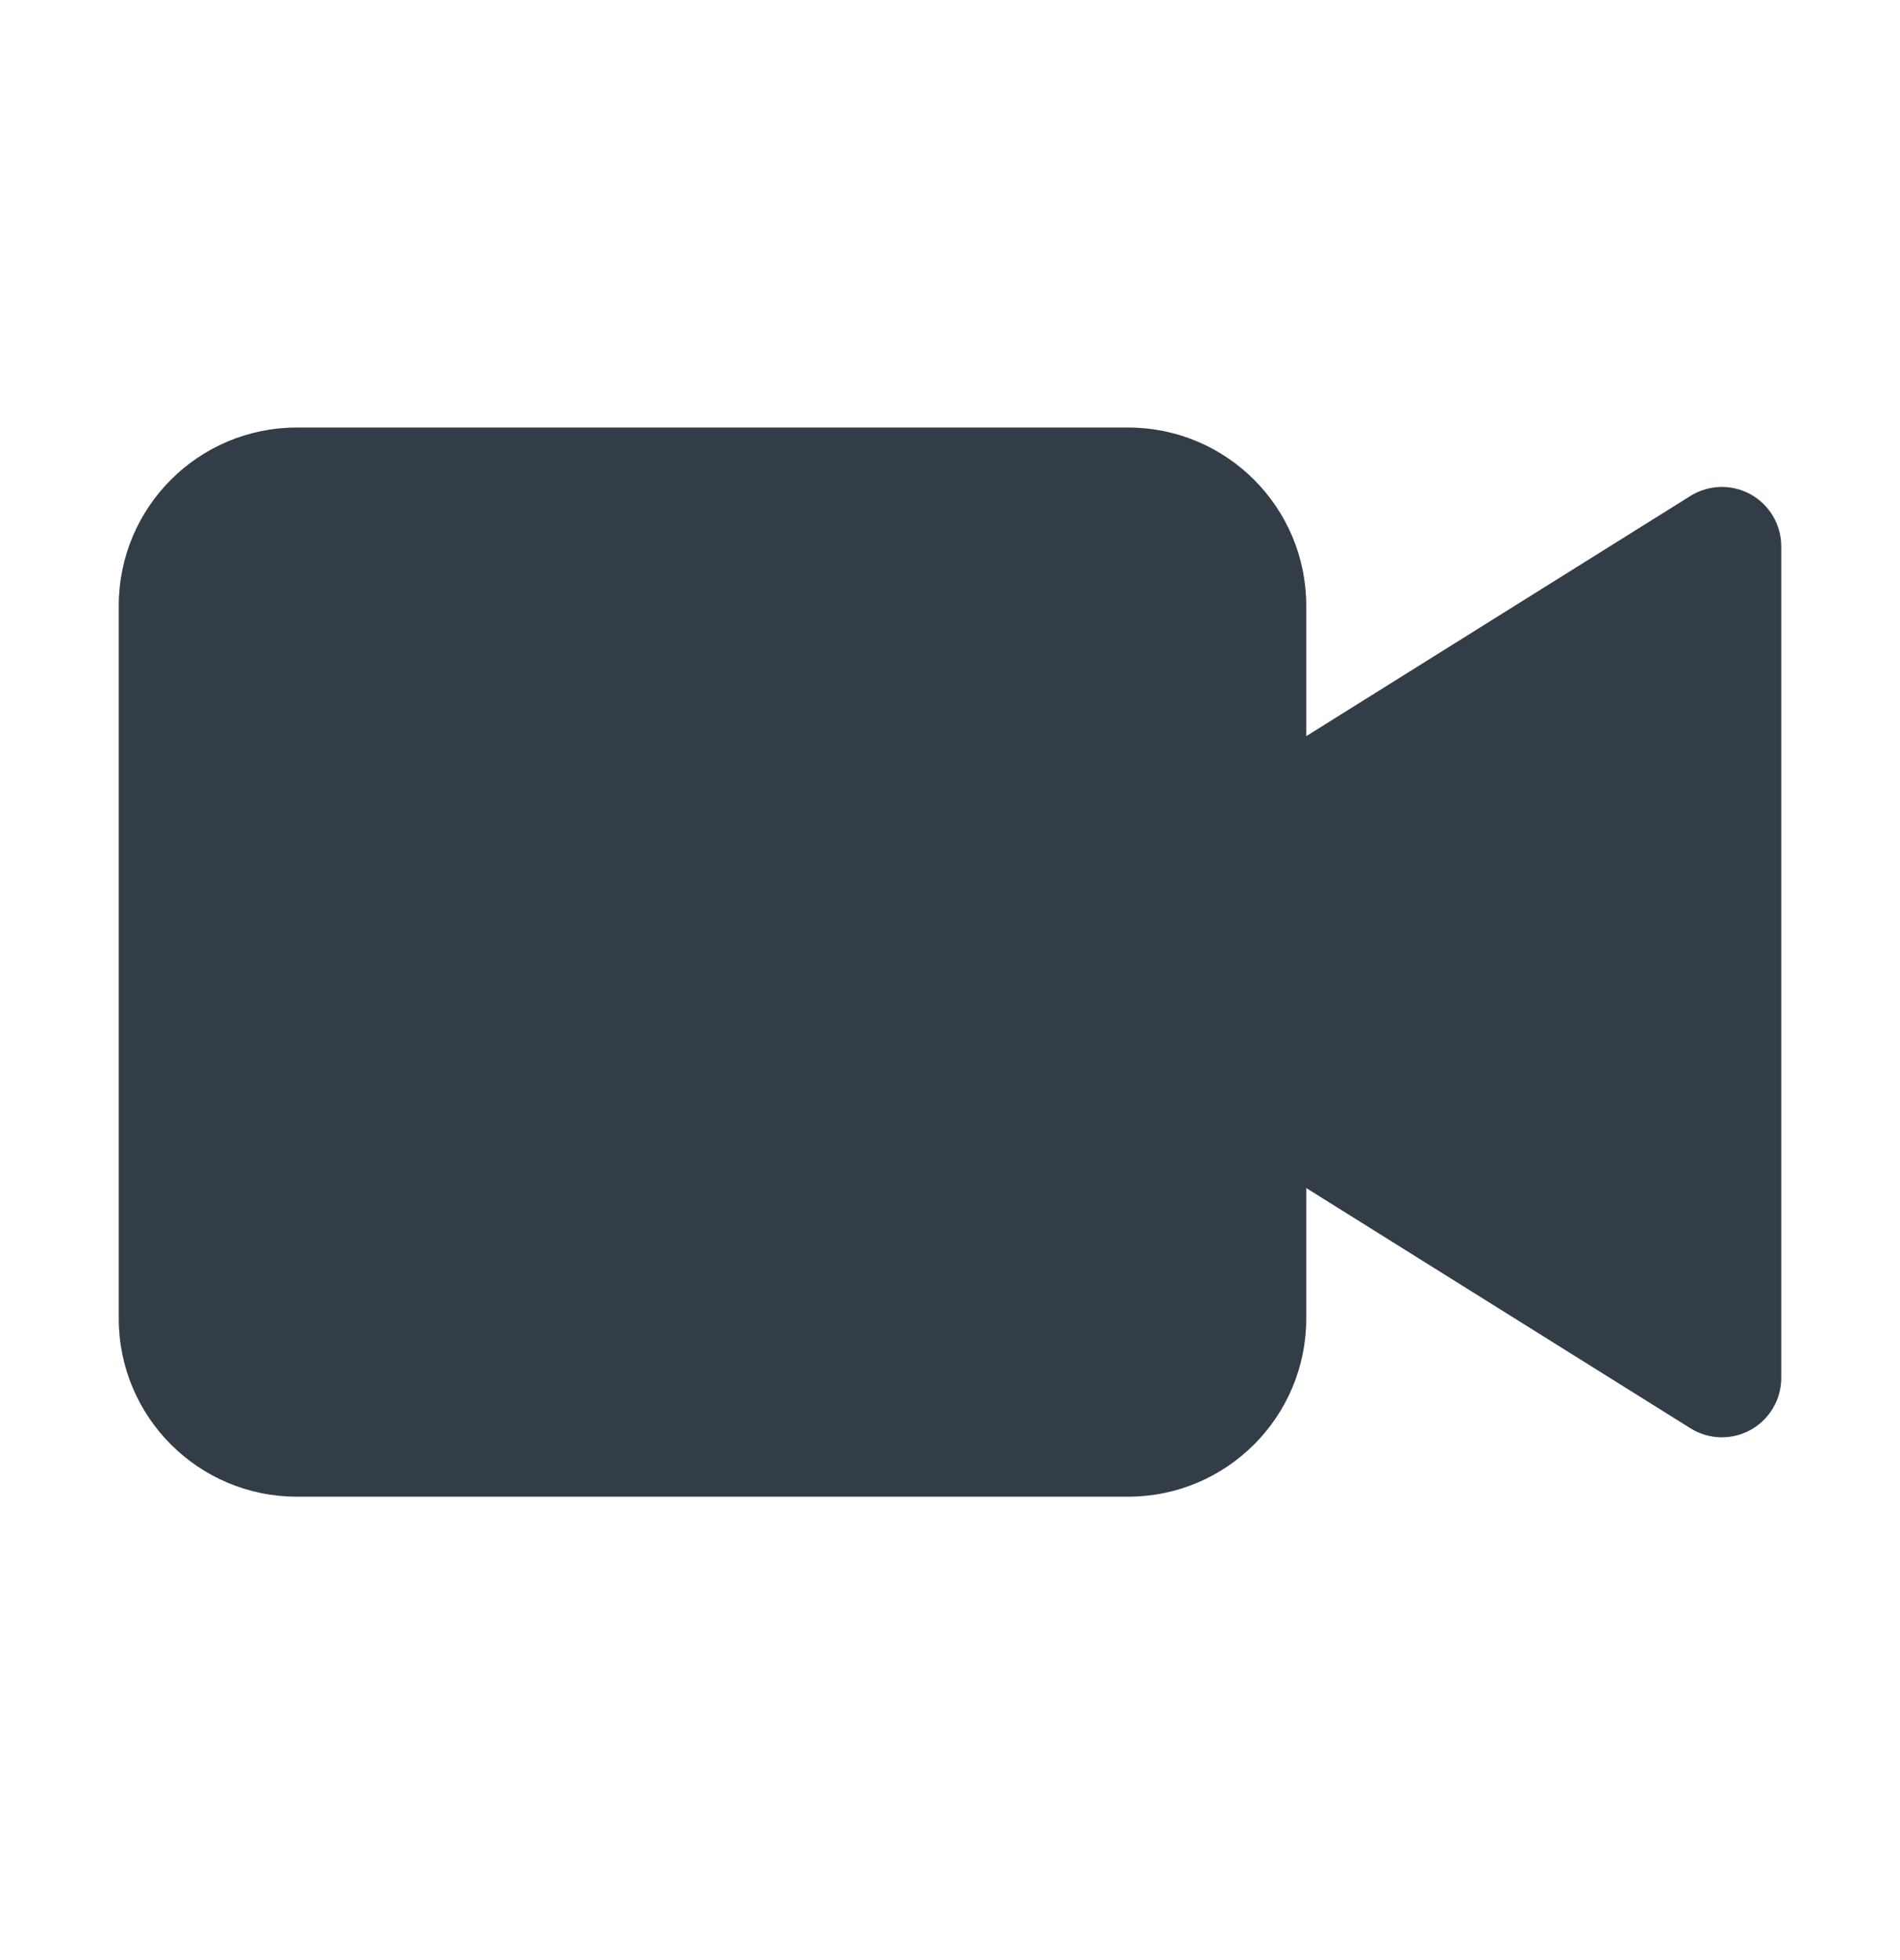 <svg width="32" height="33" viewBox="0 0 32 33" fill="none" xmlns="http://www.w3.org/2000/svg">
<path d="M5 7.198C3.343 7.198 2 8.541 2 10.198V22.198C2 23.855 3.343 25.198 5 25.198H19C20.657 25.198 22 23.855 22 22.198V20.002L28.47 24.046C28.778 24.239 29.167 24.249 29.485 24.073C29.803 23.896 30 23.562 30 23.198V9.198C30 8.835 29.803 8.5 29.485 8.323C29.167 8.147 28.778 8.157 28.47 8.35L22 12.394V10.198C22 8.541 20.657 7.198 19 7.198H5Z" fill="#333D47"/>
</svg>

